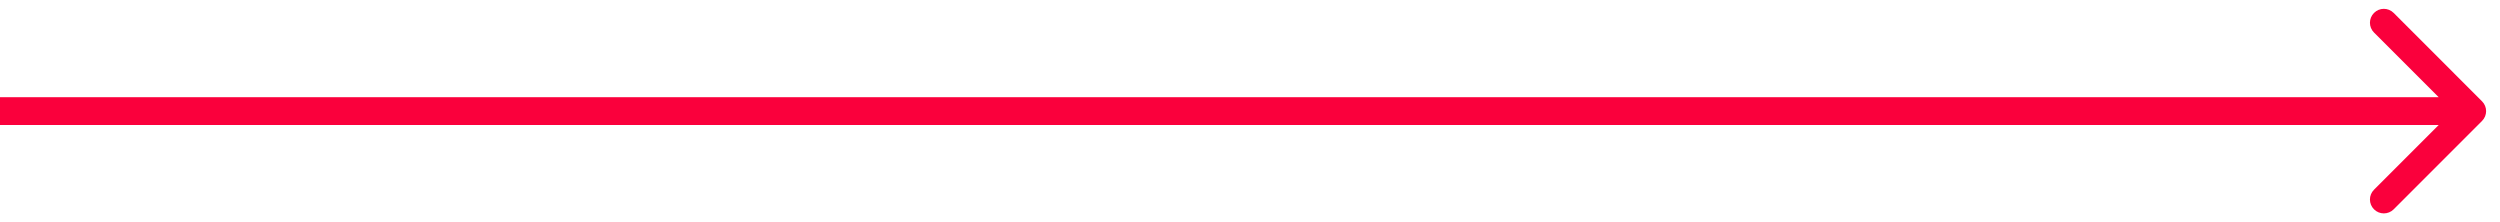 <svg width="90" height="8" viewBox="0 0 90 8" fill="none" xmlns="http://www.w3.org/2000/svg">
<path d="M89.353 4.354C89.549 4.159 89.549 3.842 89.353 3.647L86.172 0.465C85.976 0.269 85.66 0.269 85.465 0.465C85.269 0.66 85.269 0.977 85.465 1.172L88.293 4L85.465 6.829C85.269 7.024 85.269 7.341 85.465 7.536C85.66 7.731 85.976 7.731 86.172 7.536L89.353 4.354ZM4.37114e-08 4.5L89 4.5L89 3.5L-4.37114e-08 3.5L4.37114e-08 4.5Z" fill="#FA003C"/>
</svg>
